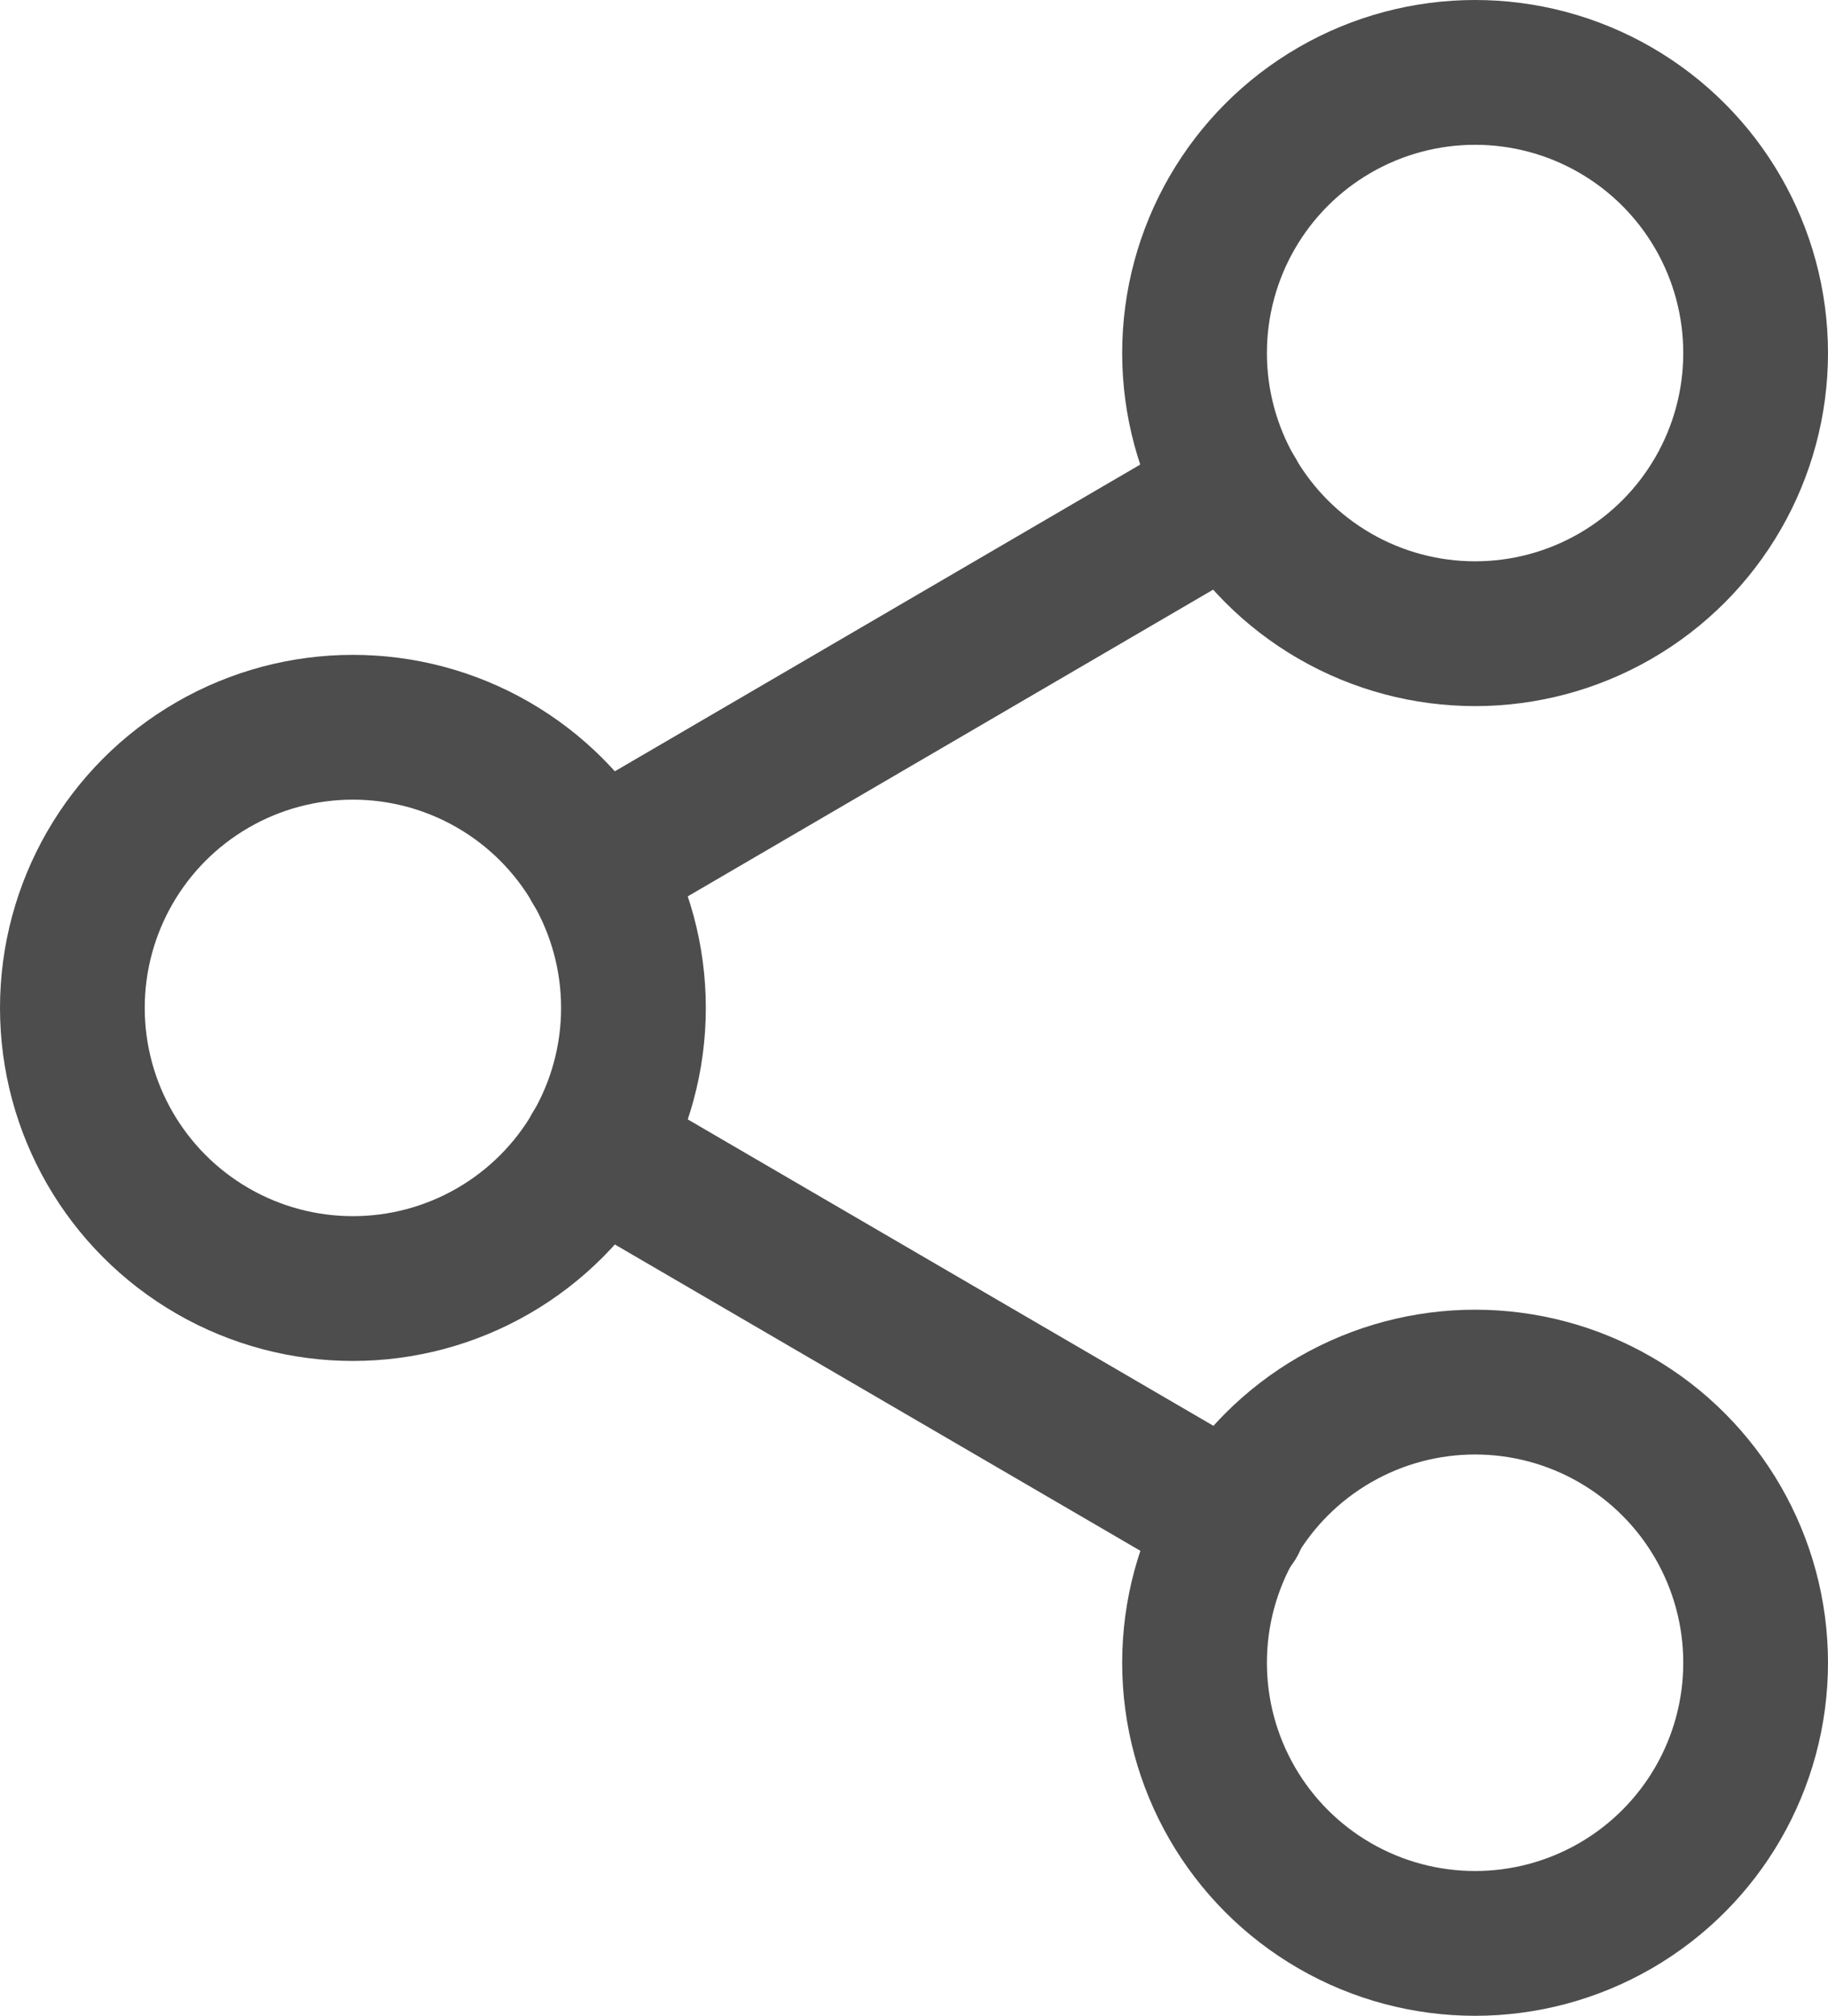 <svg xmlns="http://www.w3.org/2000/svg" viewBox="0 0 37.89 41.766"><defs><style>.a{fill:none;stroke:#4d4d4d;stroke-linecap:round;stroke-linejoin:round;stroke-width:3px;}</style></defs><g transform="translate(-1.5 -0.5)"><ellipse class="a" cx="5.815" cy="5.815" rx="5.815" ry="5.815" transform="translate(26.26 2)"/><ellipse class="a" cx="5.815" cy="5.815" rx="5.815" ry="5.815" transform="translate(3 15.568)"/><ellipse class="a" cx="5.815" cy="5.815" rx="5.815" ry="5.815" transform="translate(26.26 29.136)"/><line class="a" x2="13.239" y2="7.714" transform="translate(13.835 24.31)"/><line class="a" x1="13.219" y2="7.714" transform="translate(13.835 10.742)"/></g></svg>